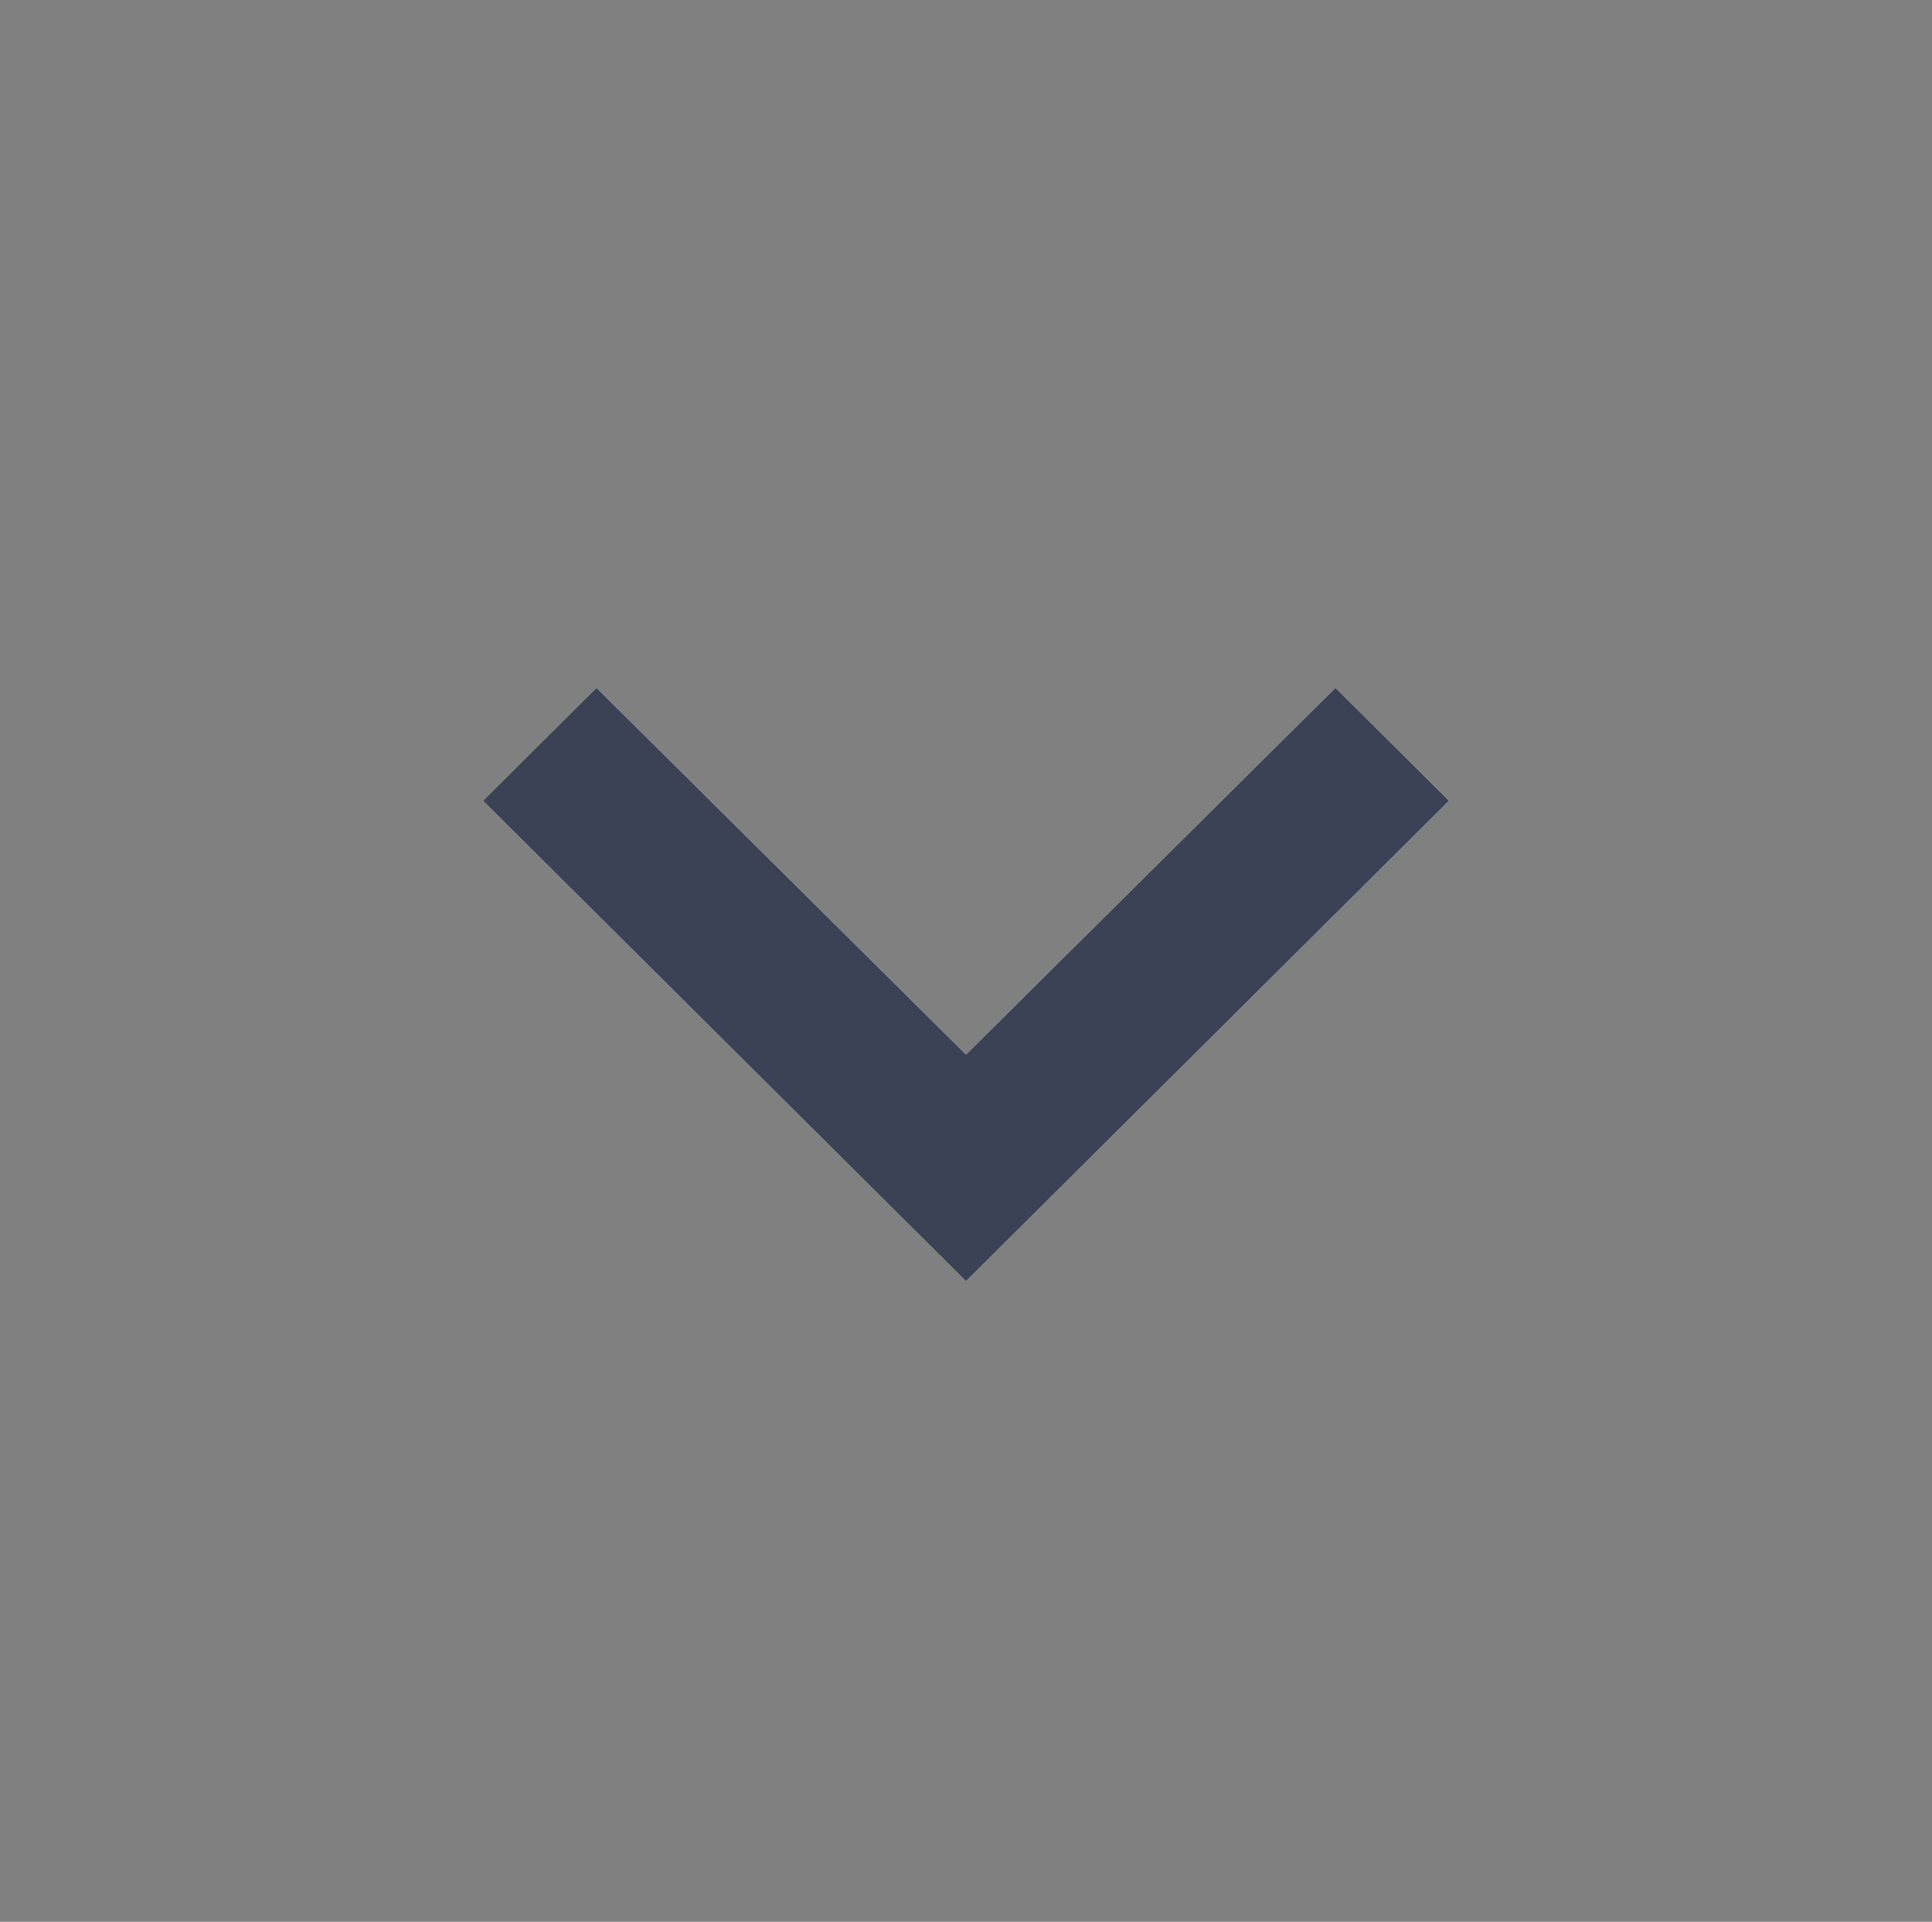 <svg xmlns="http://www.w3.org/2000/svg" xmlns:xlink="http://www.w3.org/1999/xlink" width="24.128" height="24" viewBox="0 0 24.128 24">
  <rect x="0" y="0" width="24.128" height="24" fill="#808080" stroke="none"/>
  <defs>
    <clipPath id="clip-path">
      <path id="Mask" d="M0,10.647,4.58,6.032,0,1.418,1.41,0l6,6.032-6,6.032Z" transform="translate(0 7.41) rotate(-90)" fill="#fff"/>
    </clipPath>
  </defs>
  <g id="down" transform="translate(24.128 24) rotate(180)">
    <path id="Rectangle" d="M0,0H24.128V24H0Z" fill="none"/>
    <path id="Mask-2" data-name="Mask" d="M0,10.647,4.58,6.032,0,1.418,1.41,0l6,6.032-6,6.032Z" transform="translate(6.032 15.41) rotate(-90)" fill="#fff"/>
    <g id="down-2" data-name="down" transform="translate(6.032 8)" clip-path="url(#clip-path)">
      <g id="_Color" data-name="↳ 🎨Color" transform="translate(-6.032 -8)">
        <path id="_Color-2" data-name="↳ 🎨Color" d="M4,0H20.128a4,4,0,0,1,4,4V20a4,4,0,0,1-4,4H4a4,4,0,0,1-4-4V4A4,4,0,0,1,4,0Z" fill="#3b4256"/>
      </g>
    </g>
  </g>
</svg>
